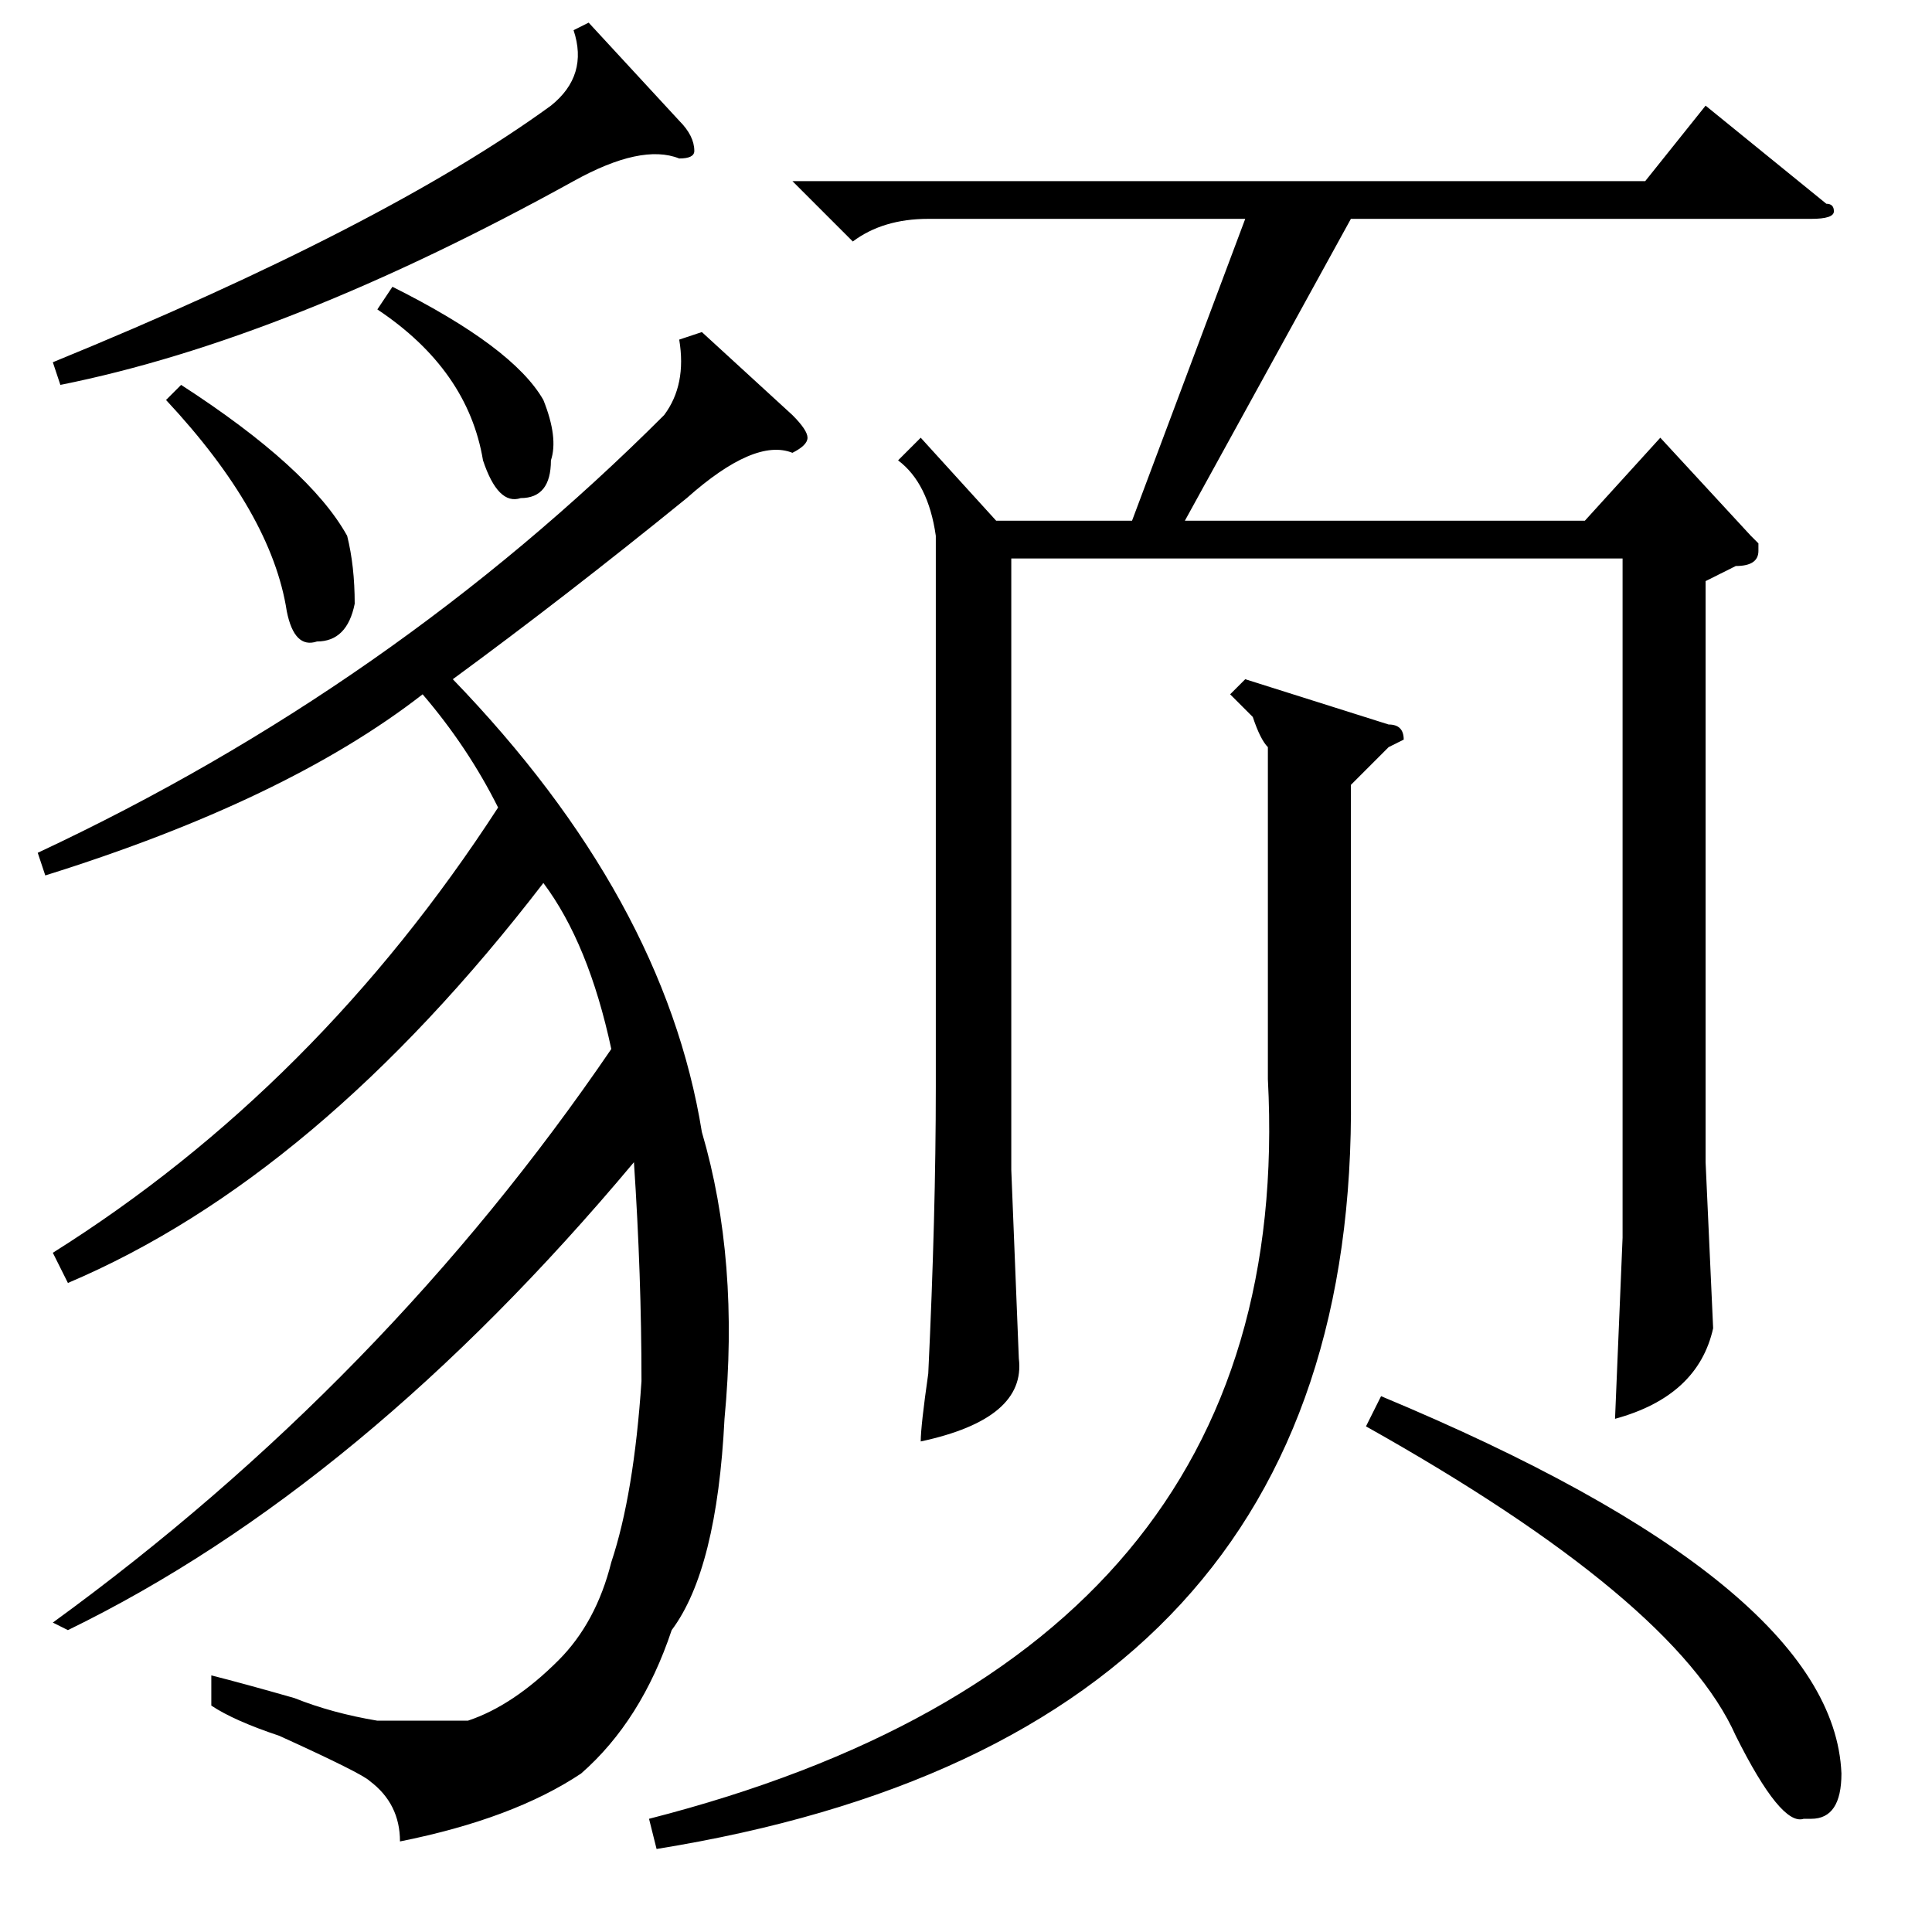 <?xml version="1.0" standalone="no"?>
<!DOCTYPE svg PUBLIC "-//W3C//DTD SVG 1.1//EN" "http://www.w3.org/Graphics/SVG/1.1/DTD/svg11.dtd" >
<svg xmlns="http://www.w3.org/2000/svg" xmlns:xlink="http://www.w3.org/1999/xlink" version="1.1" viewBox="0 -52 256 256">
  <g transform="matrix(1 0 0 -1 0 204)">
   <path fill="currentColor"
d="M78 253l12 -13q2 -2 2 -4q0 -1 -2 -1q-5 2 -14 -3q-38 -21 -68 -27l-1 3q44 18 66 34q5 4 3 10zM22 203l2 2q17 -11 22 -20q1 -4 1 -9q-1 -5 -5 -5q-3 -1 -4 4q-2 13 -16 28zM28 30v4q4 -1 11 -3q5 -2 11 -3h12q6 2 12 8q5 5 7 13q3 9 4 24q0 14 -1 29q-36 -43 -75 -62
l-2 1q44 32 74 76q-3 14 -9 22q-30 -39 -63 -53l-2 4q35 22 59 59q-4 8 -10 15q-18 -14 -50 -24l-1 3q47 22 83 58q3 4 2 10l3 1l12 -11q2 -2 2 -3t-2 -2q-5 2 -14 -6q-16 -13 -31 -24q28 -29 33 -60q5 -17 3 -38q-1 -20 -7 -28q-4 -12 -12 -19q-9 -6 -24 -9q0 5 -4 8
q-1 1 -12 6q-6 2 -9 4zM50 215l2 3q16 -8 20 -15q2 -5 1 -8q0 -5 -4 -5q-3 -1 -5 5q-2 12 -14 20zM105 232h113l8 10l16 -13q1 0 1 -1t-3 -1h-61l-22 -40h53l10 11l12 -13l1 -1v-1q0 -2 -3 -2l-4 -2v-77l1 -22q-2 -9 -13 -12l1 24v90h-81v-81l1 -25q1 -8 -13 -11q0 2 1 9
q1 21 1 38v73q-1 7 -5 10l3 3l10 -11h18l15 40h-42q-6 0 -10 -3zM165 166l19 -6q2 0 2 -2l-2 -1l-5 -5v-41q1 -85 -92 -100l-1 4q86 22 82 98v44q-1 1 -2 4l-3 3zM181 67l2 4q60 -25 61 -50q0 -6 -4 -6h-1q-3 -1 -9 11q-8 18 -49 41z" />
  </g>

</svg>
